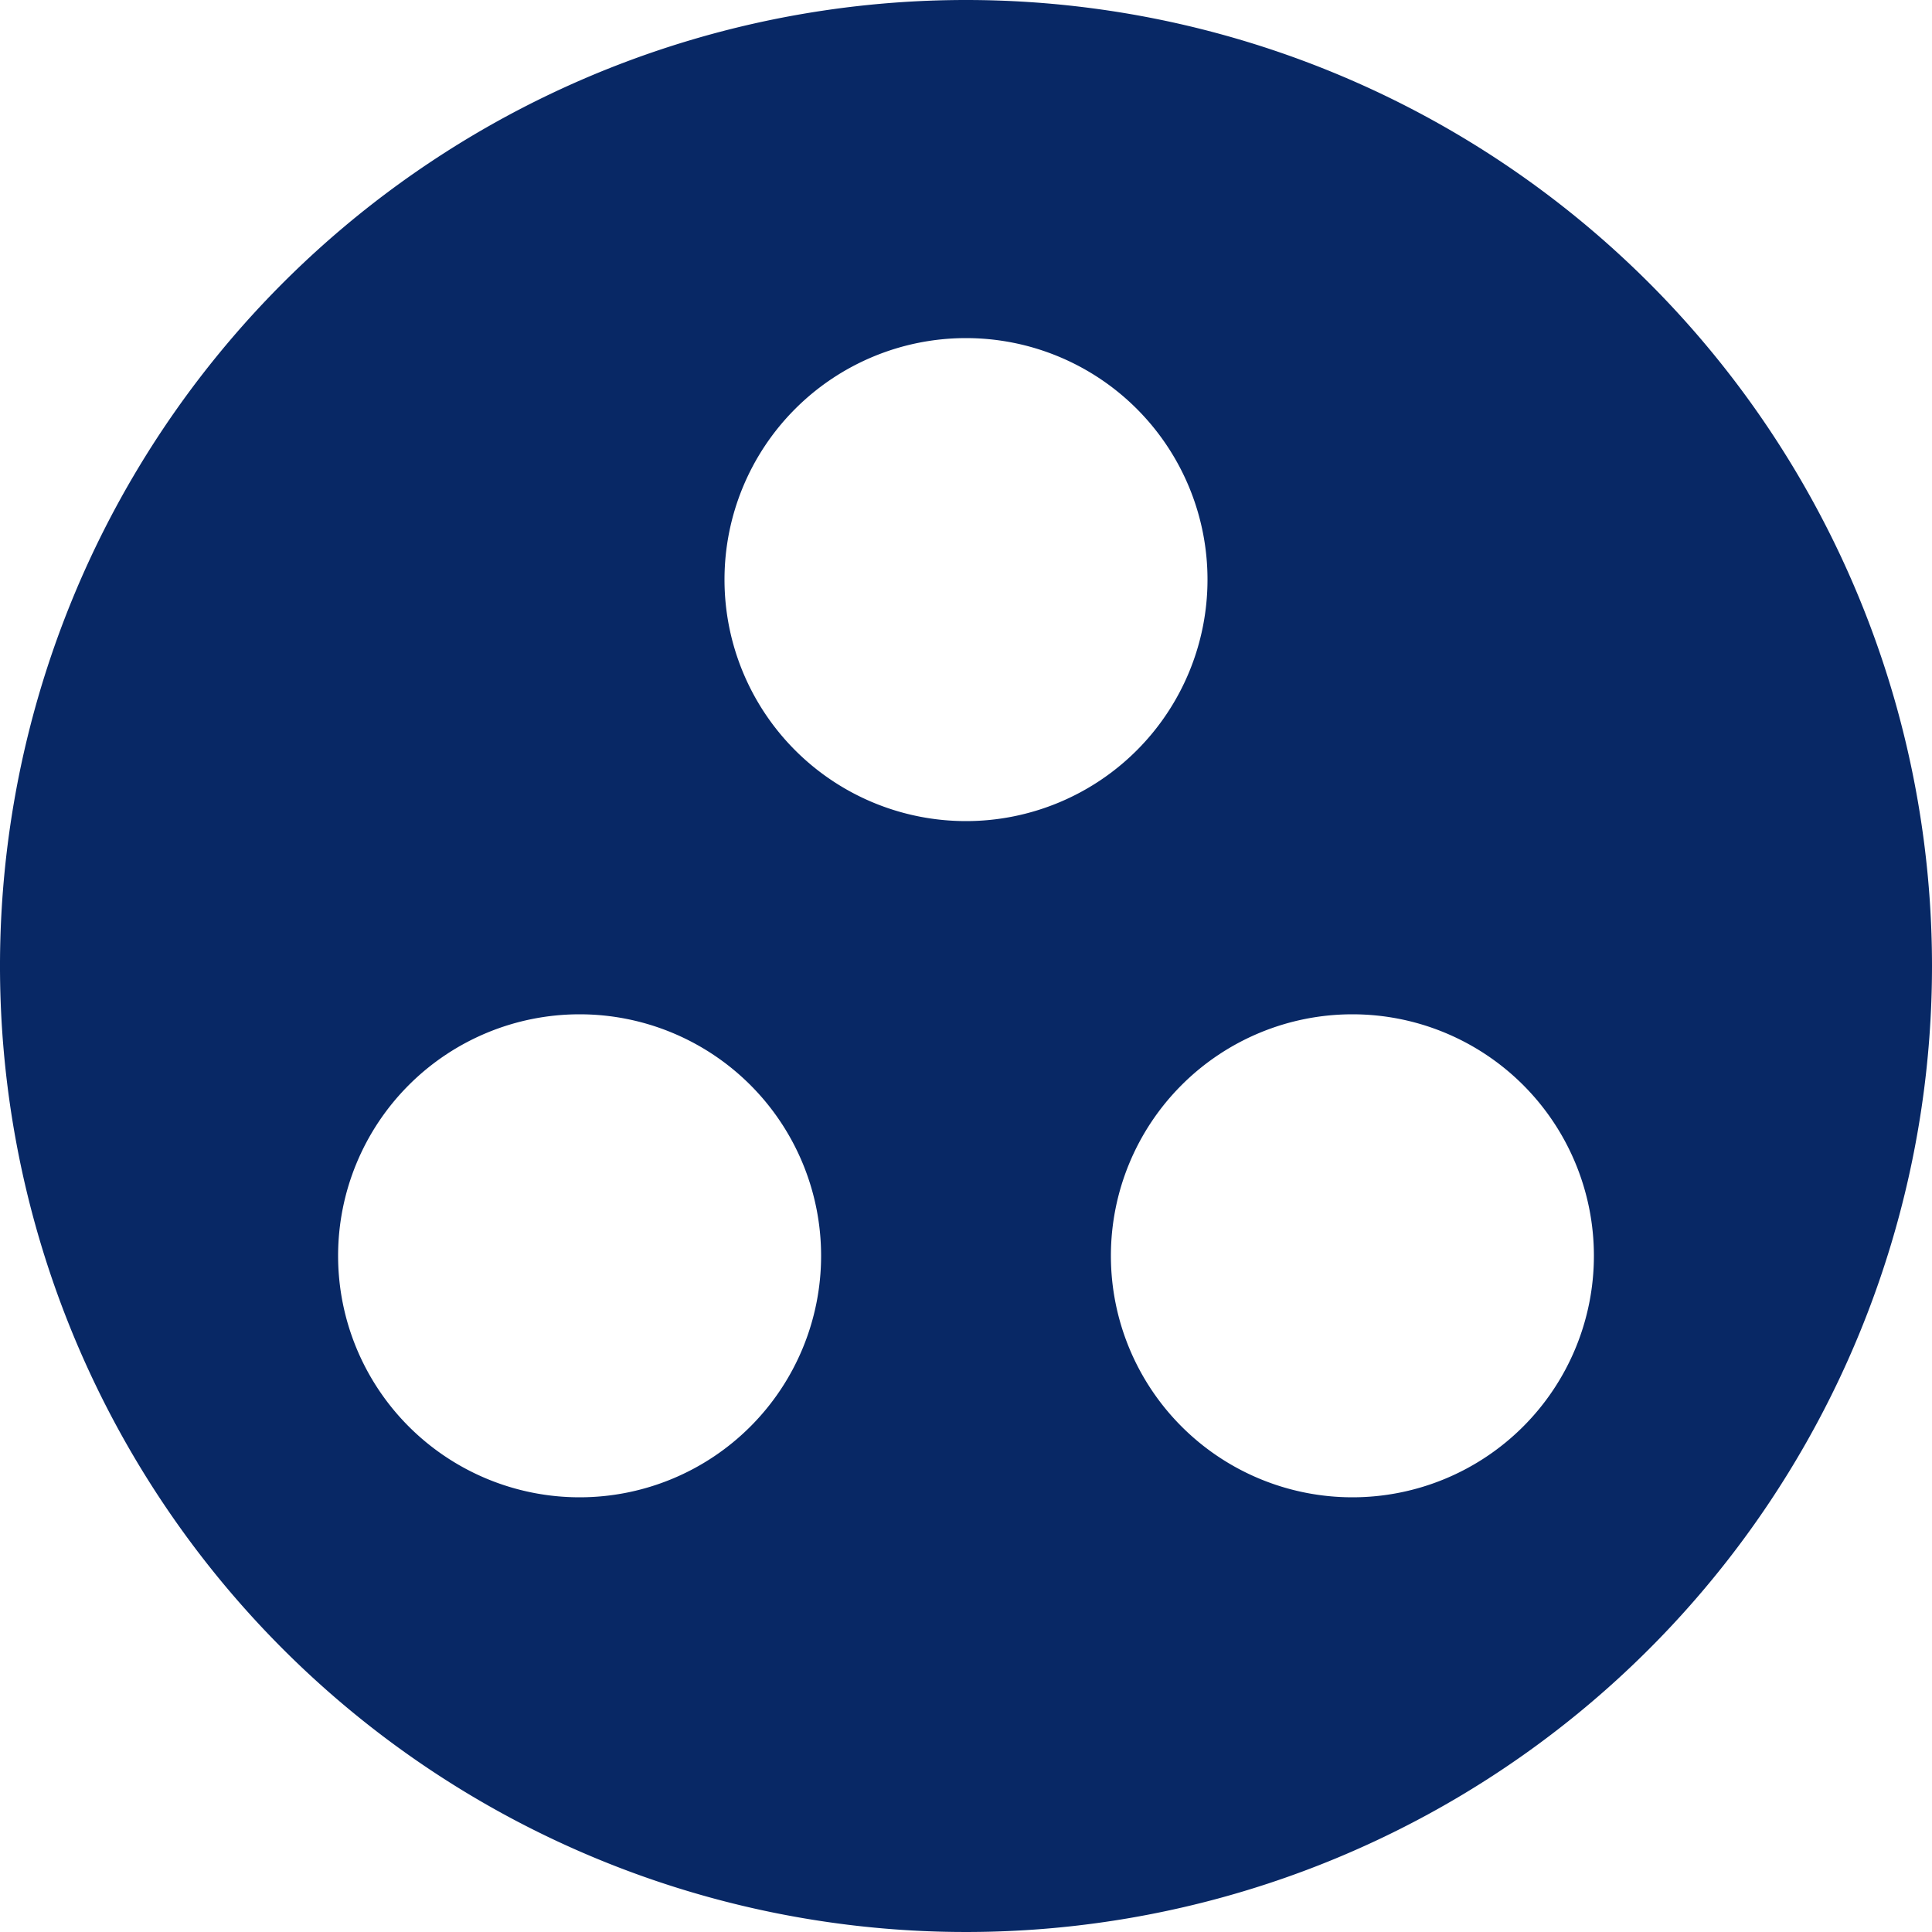 <svg id="Layer_1" data-name="Layer 1" xmlns="http://www.w3.org/2000/svg" viewBox="0 0 48 48"><defs><style>.cls-1{fill:#082865;}</style></defs><title>servicesicons</title><path class="cls-1" d="M24,0A24,24,0,1,0,48,24,24,24,0,0,0,24,0ZM14.4,37.2a6,6,0,1,1,6-6A6,6,0,0,1,14.4,37.2ZM18,14.4a6,6,0,1,1,6,6A6,6,0,0,1,18,14.4ZM33.6,37.2a6,6,0,1,1,6-6A6,6,0,0,1,33.6,37.2Z"/></svg>